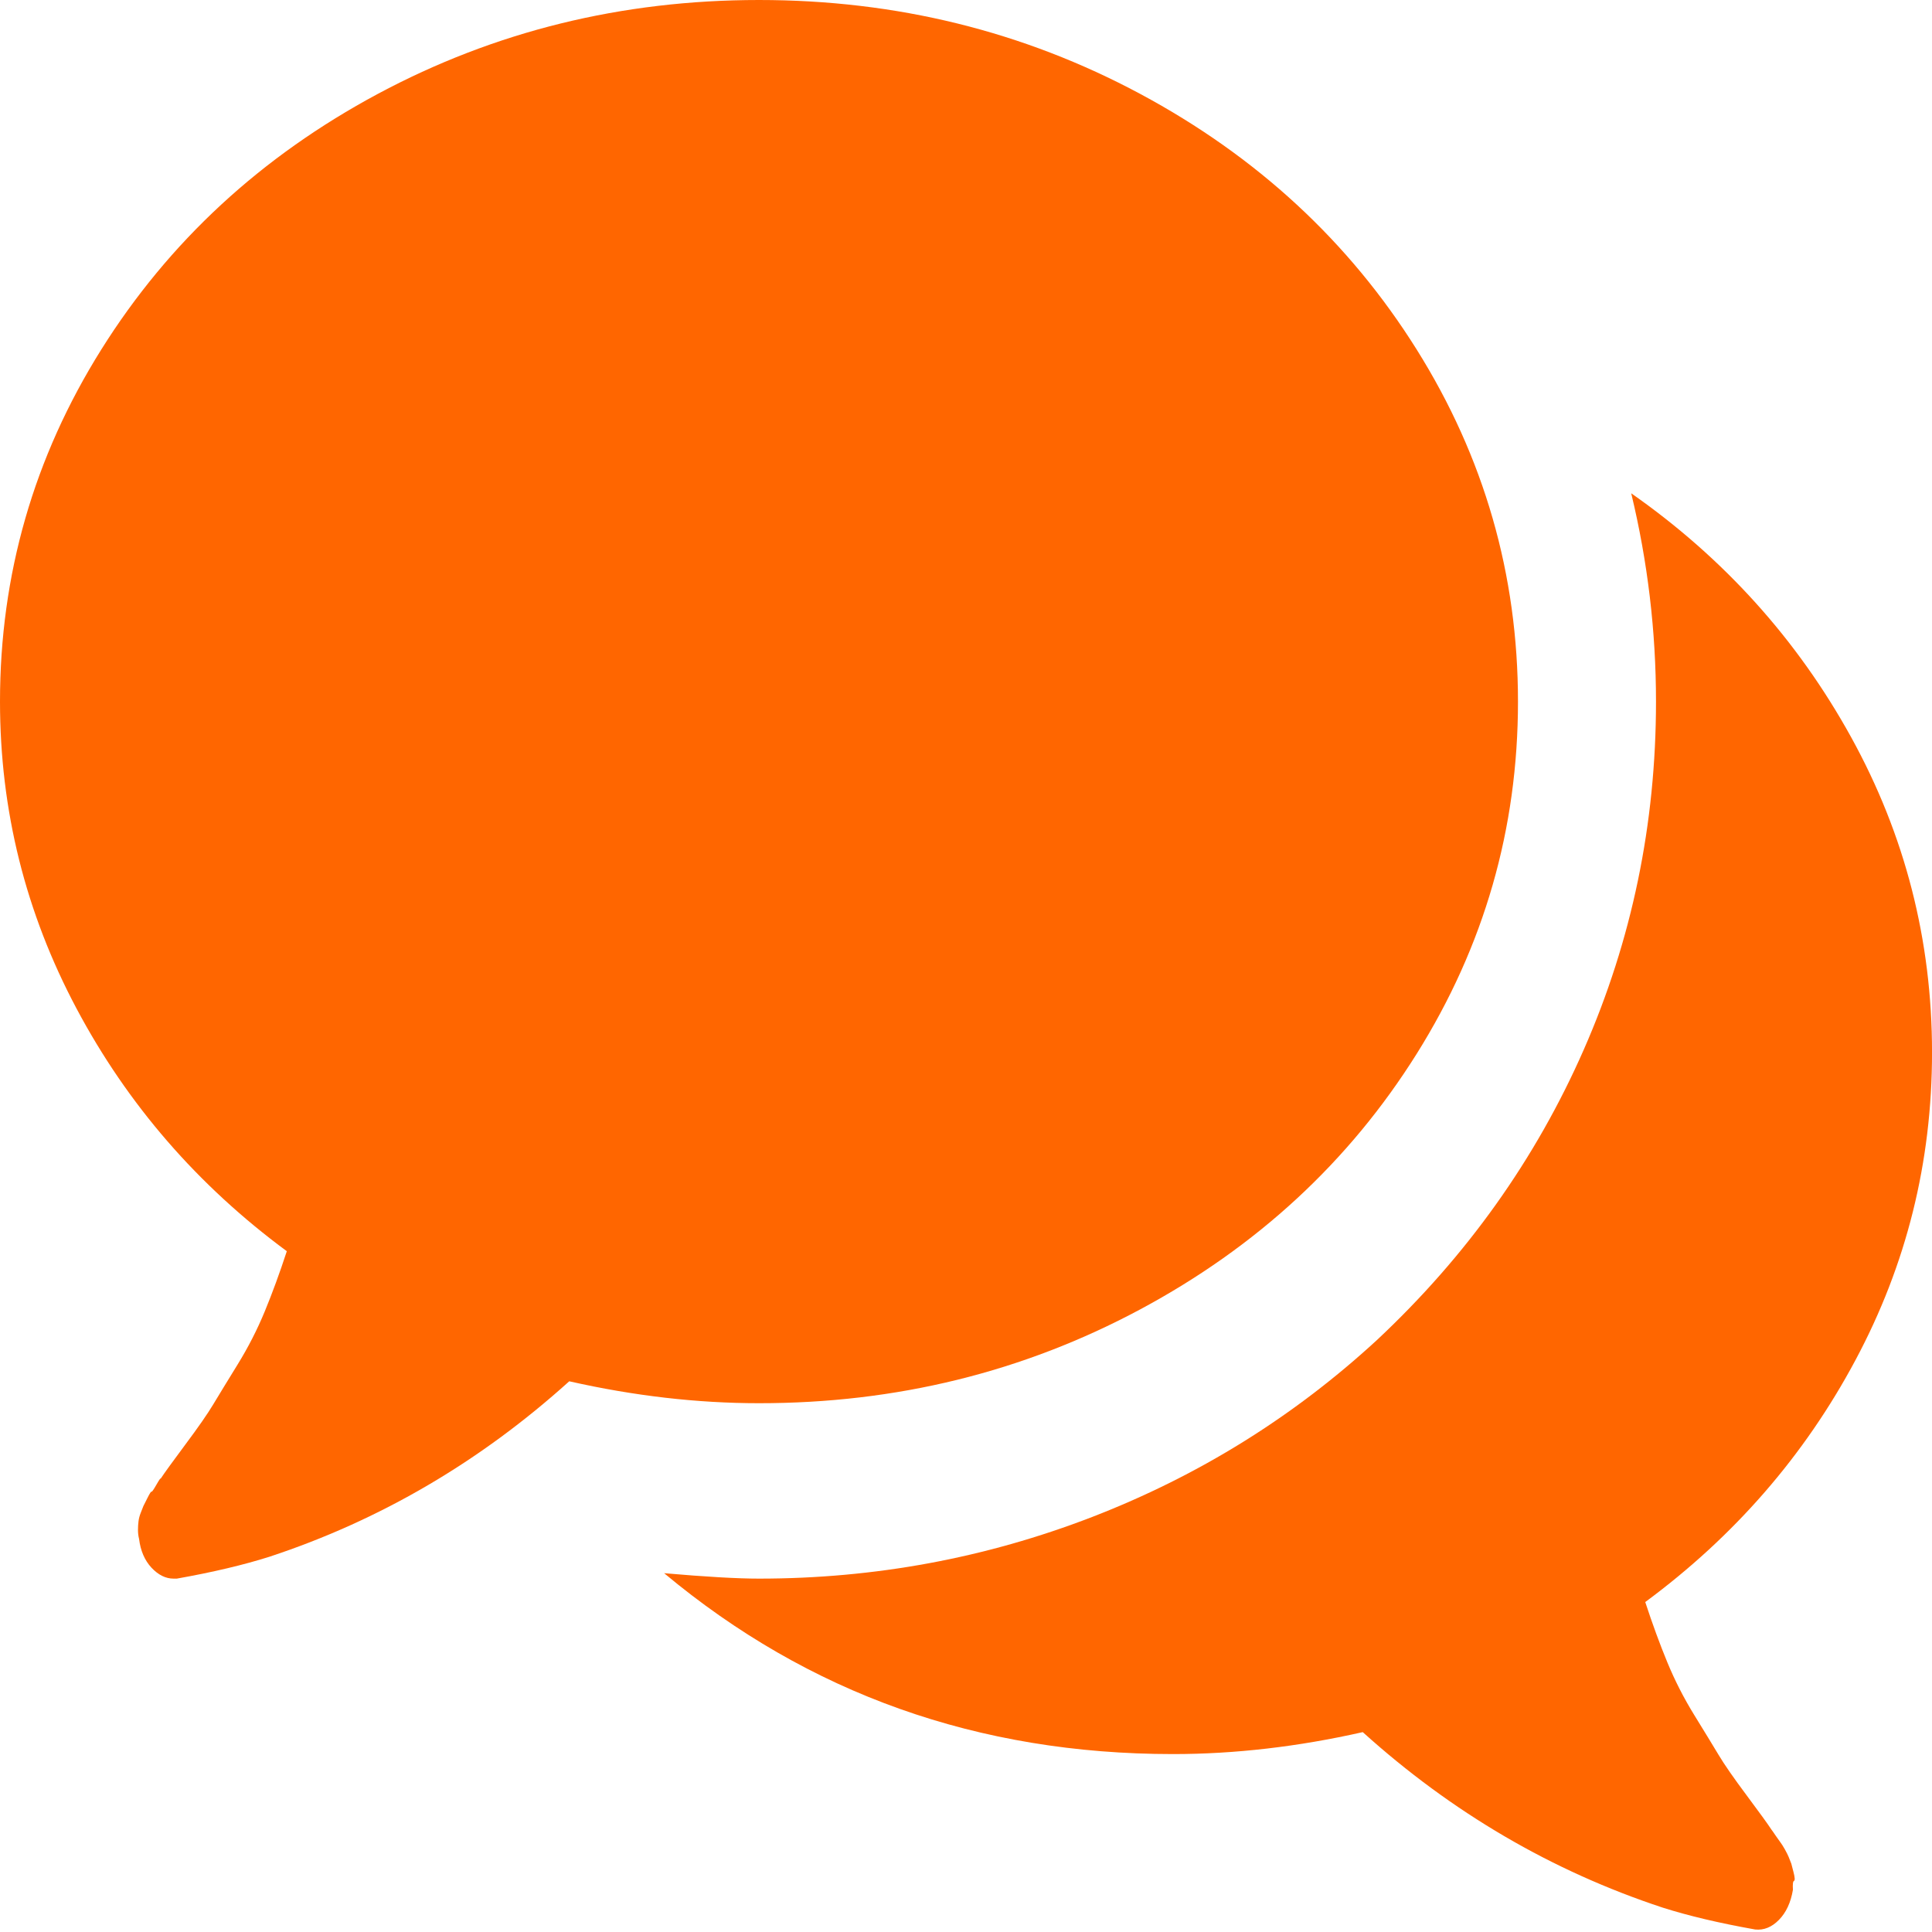 <svg width="64" height="64" viewBox="0 0 64 64" fill="none" xmlns="http://www.w3.org/2000/svg">
<g clip-path="url(#clip0_143_40)">
<path d="M37.769 43.376C41.637 41.303 44.691 38.481 46.929 34.91C49.166 31.339 50.285 27.45 50.285 23.243C50.285 19.036 49.166 15.147 46.928 11.576C44.69 8.005 41.637 5.183 37.768 3.109C33.899 1.036 29.691 0 25.143 0C20.595 0 16.387 1.037 12.518 3.109C8.649 5.183 5.595 8.005 3.357 11.576C1.119 15.148 0 19.036 0 23.243C0 26.844 0.846 30.235 2.537 33.413C4.227 36.59 6.549 39.269 9.501 41.448C9.263 42.175 9.019 42.84 8.769 43.446C8.519 44.051 8.221 44.633 7.876 45.193C7.53 45.754 7.263 46.192 7.072 46.509C6.882 46.827 6.572 47.274 6.143 47.848C5.715 48.423 5.441 48.801 5.322 48.983C5.322 48.952 5.274 49.021 5.179 49.187C5.084 49.354 5.03 49.429 5.018 49.415C5.006 49.398 4.959 49.474 4.875 49.641C4.792 49.807 4.75 49.89 4.75 49.89L4.661 50.117C4.625 50.208 4.601 50.297 4.589 50.389C4.577 50.479 4.571 50.578 4.571 50.684C4.571 50.789 4.583 50.887 4.607 50.978C4.655 51.371 4.792 51.688 5.018 51.932C5.244 52.173 5.488 52.294 5.75 52.294H5.857C7.048 52.082 8.072 51.84 8.929 51.568C12.595 50.358 15.905 48.42 18.857 45.757C21 46.241 23.095 46.483 25.143 46.483C29.691 46.485 33.9 45.449 37.769 43.376Z" fill="#FF6600"/>
<path d="M61.465 45.055C63.156 41.893 64.001 38.497 64.001 34.865C64.001 31.142 63.107 27.659 61.322 24.422C59.536 21.184 57.107 18.49 54.036 16.341C54.583 18.611 54.857 20.911 54.857 23.241C54.857 27.297 54.06 31.14 52.464 34.772C50.869 38.403 48.583 41.611 45.607 44.396C42.845 46.938 39.702 48.889 36.178 50.252C32.655 51.613 28.976 52.294 25.142 52.294C24.428 52.294 23.381 52.234 22 52.114C26.785 56.108 32.405 58.106 38.857 58.106C40.905 58.106 43 57.863 45.143 57.379C48.095 60.043 51.405 61.979 55.071 63.19C55.928 63.463 56.952 63.705 58.143 63.917C58.428 63.947 58.691 63.841 58.929 63.599C59.167 63.357 59.322 63.025 59.393 62.602C59.382 62.42 59.393 62.32 59.429 62.306C59.464 62.291 59.458 62.192 59.411 62.011C59.364 61.829 59.34 61.738 59.34 61.738L59.251 61.512C59.226 61.452 59.185 61.368 59.126 61.263C59.066 61.158 59.019 61.081 58.983 61.036C58.948 60.991 58.895 60.915 58.822 60.809C58.752 60.705 58.704 60.636 58.679 60.605C58.561 60.424 58.287 60.046 57.858 59.47C57.429 58.896 57.12 58.45 56.93 58.132C56.739 57.814 56.472 57.376 56.126 56.815C55.781 56.256 55.483 55.673 55.233 55.068C54.983 54.462 54.739 53.796 54.501 53.07C57.454 50.889 59.775 48.219 61.465 45.055Z" fill="#FF6600"/>
</g>
<defs>
<clipPath id="clip0_143_40">
<rect width="64" height="64" fill="white"/>
</clipPath>
</defs>
</svg>
